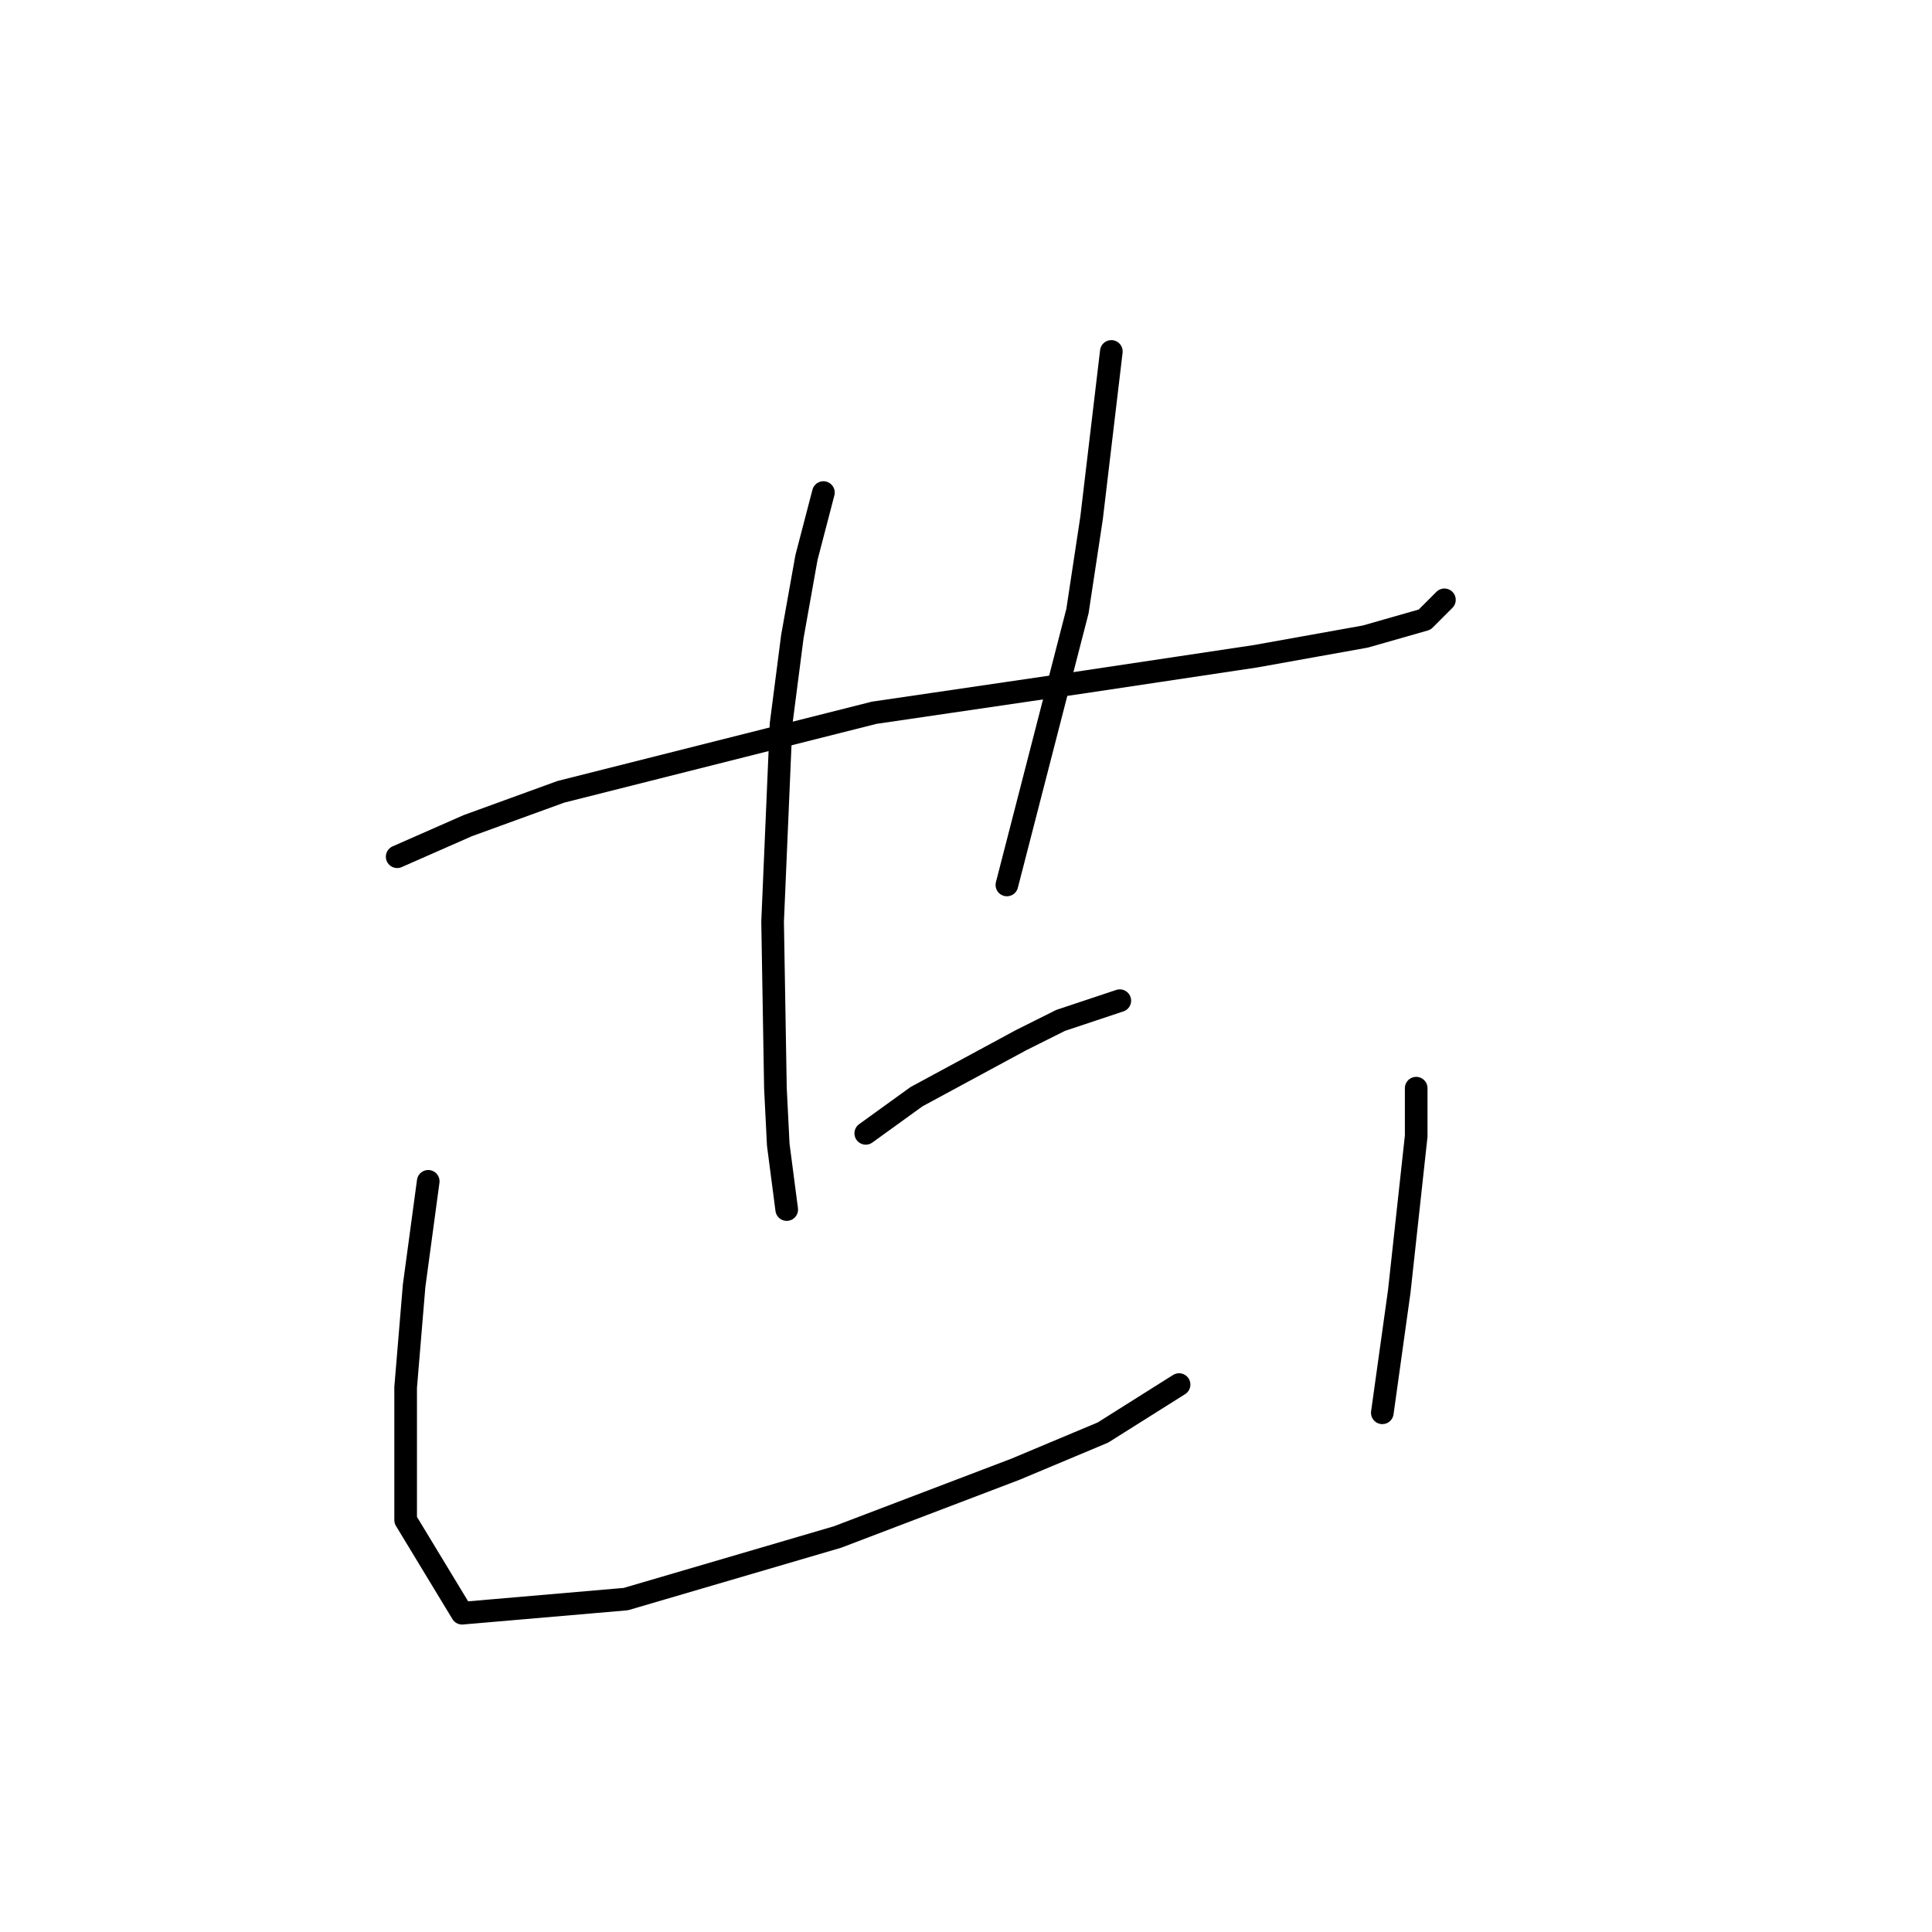 <?xml version="1.0" standalone="no"?>
    <svg width="256" height="256" xmlns="http://www.w3.org/2000/svg" version="1.1">
    <polyline stroke="black" stroke-width="3" stroke-linecap="round" fill="transparent" stroke-linejoin="round" points="52.628 113.519 61.979 109.405 74.322 104.917 115.839 94.444 143.891 90.329 166.333 86.963 180.92 84.345 188.775 82.101 191.393 79.482 191.393 79.482 " />
        <polyline stroke="black" stroke-width="3" stroke-linecap="round" fill="transparent" stroke-linejoin="round" points="109.106 65.269 106.862 73.872 104.992 84.345 103.496 95.94 102.374 122.122 102.748 144.19 103.122 151.67 104.244 160.273 104.244 160.273 " />
        <polyline stroke="black" stroke-width="3" stroke-linecap="round" fill="transparent" stroke-linejoin="round" points="147.258 46.568 144.639 68.636 142.769 80.979 133.418 117.26 133.418 117.26 " />
        <polyline stroke="black" stroke-width="3" stroke-linecap="round" fill="transparent" stroke-linejoin="round" points="114.717 150.174 121.449 145.312 135.289 137.831 140.525 135.213 145.013 133.717 148.38 132.595 148.38 132.595 " />
        <polyline stroke="black" stroke-width="3" stroke-linecap="round" fill="transparent" stroke-linejoin="round" points="56.742 156.533 54.872 170.372 53.75 183.837 53.75 201.416 61.231 213.759 82.924 211.889 110.977 203.661 134.541 194.684 146.135 189.822 156.234 183.463 156.234 183.463 " />
        <polyline stroke="black" stroke-width="3" stroke-linecap="round" fill="transparent" stroke-linejoin="round" points="187.653 144.19 187.653 150.548 185.409 171.12 183.165 187.203 183.165 187.203 " />
        </svg>